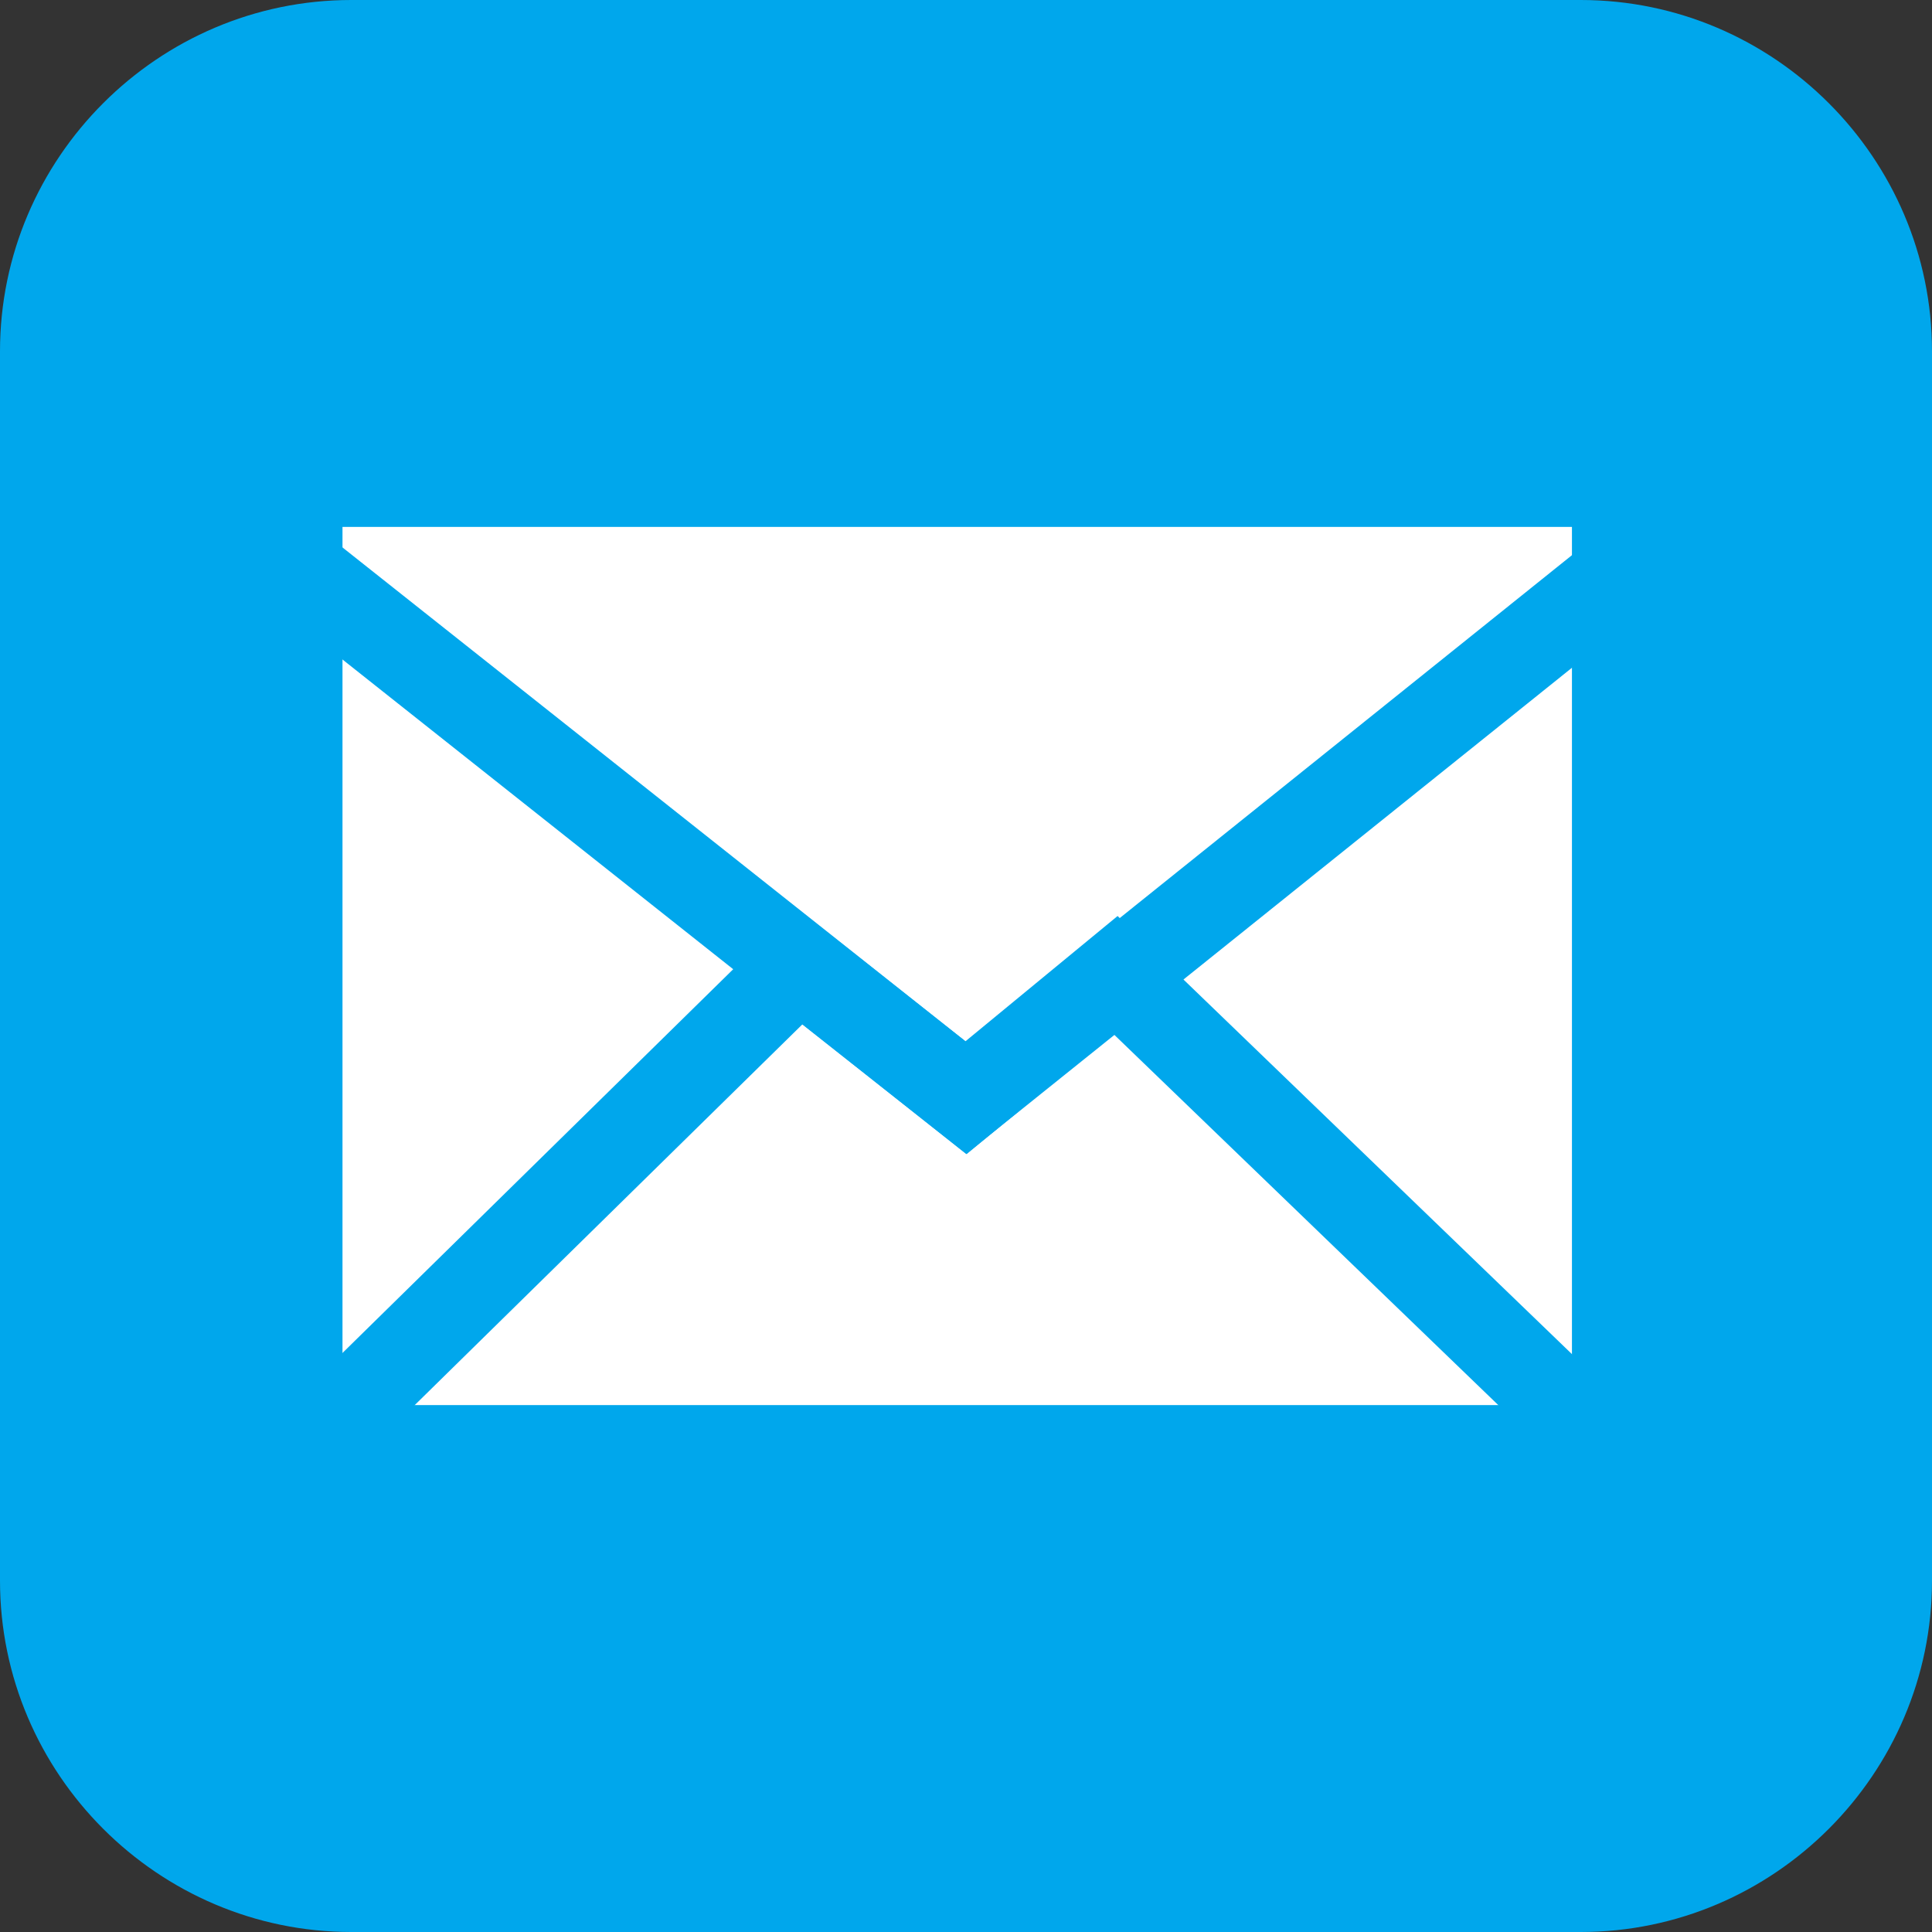 <?xml version="1.0" encoding="utf-8"?>
<!-- Generator: Adobe Illustrator 19.0.0, SVG Export Plug-In . SVG Version: 6.00 Build 0)  -->
<svg version="1.1" id="Layer_1" xmlns="http://www.w3.org/2000/svg" xmlns:xlink="http://www.w3.org/1999/xlink" x="0px" y="0px"
	 viewBox="0 0 22 22" enable-background="new 0 0 22 22" xml:space="preserve">
<rect x="0" y="0" width="22" height="22" fill="#333333" stroke="none"/>
<g>
	<path fill="#00A7EC" d="M18,22H4c-2.2,0-4-1.8-4-4V4c0-2.2,1.8-4,4-4H18c2.2,0,4,1.8,4,4V18C22,20.2,20.2,22,18,22z"/>
	<g>
		<rect x="3.9" y="6" fill="#FFFFFF" width="14" height="10"/>
		<path fill="none" stroke="#00A7EC" stroke-miterlimit="10" d="M10.7,13"/>
		<path fill="none" stroke="#00A7EC" stroke-miterlimit="10" d="M10.9,9.2"/>
	</g>
	<polyline fill="none" stroke="#00A7EC" stroke-miterlimit="10" points="2.8,6 11,12.5 19.1,6 	"/>
	<polyline fill="none" stroke="#00A7EC" stroke-miterlimit="10" points="18.3,16.5 12.7,11.1 11,12.5 9.1,11 3.5,16.5 	"/>
</g>
</svg>
